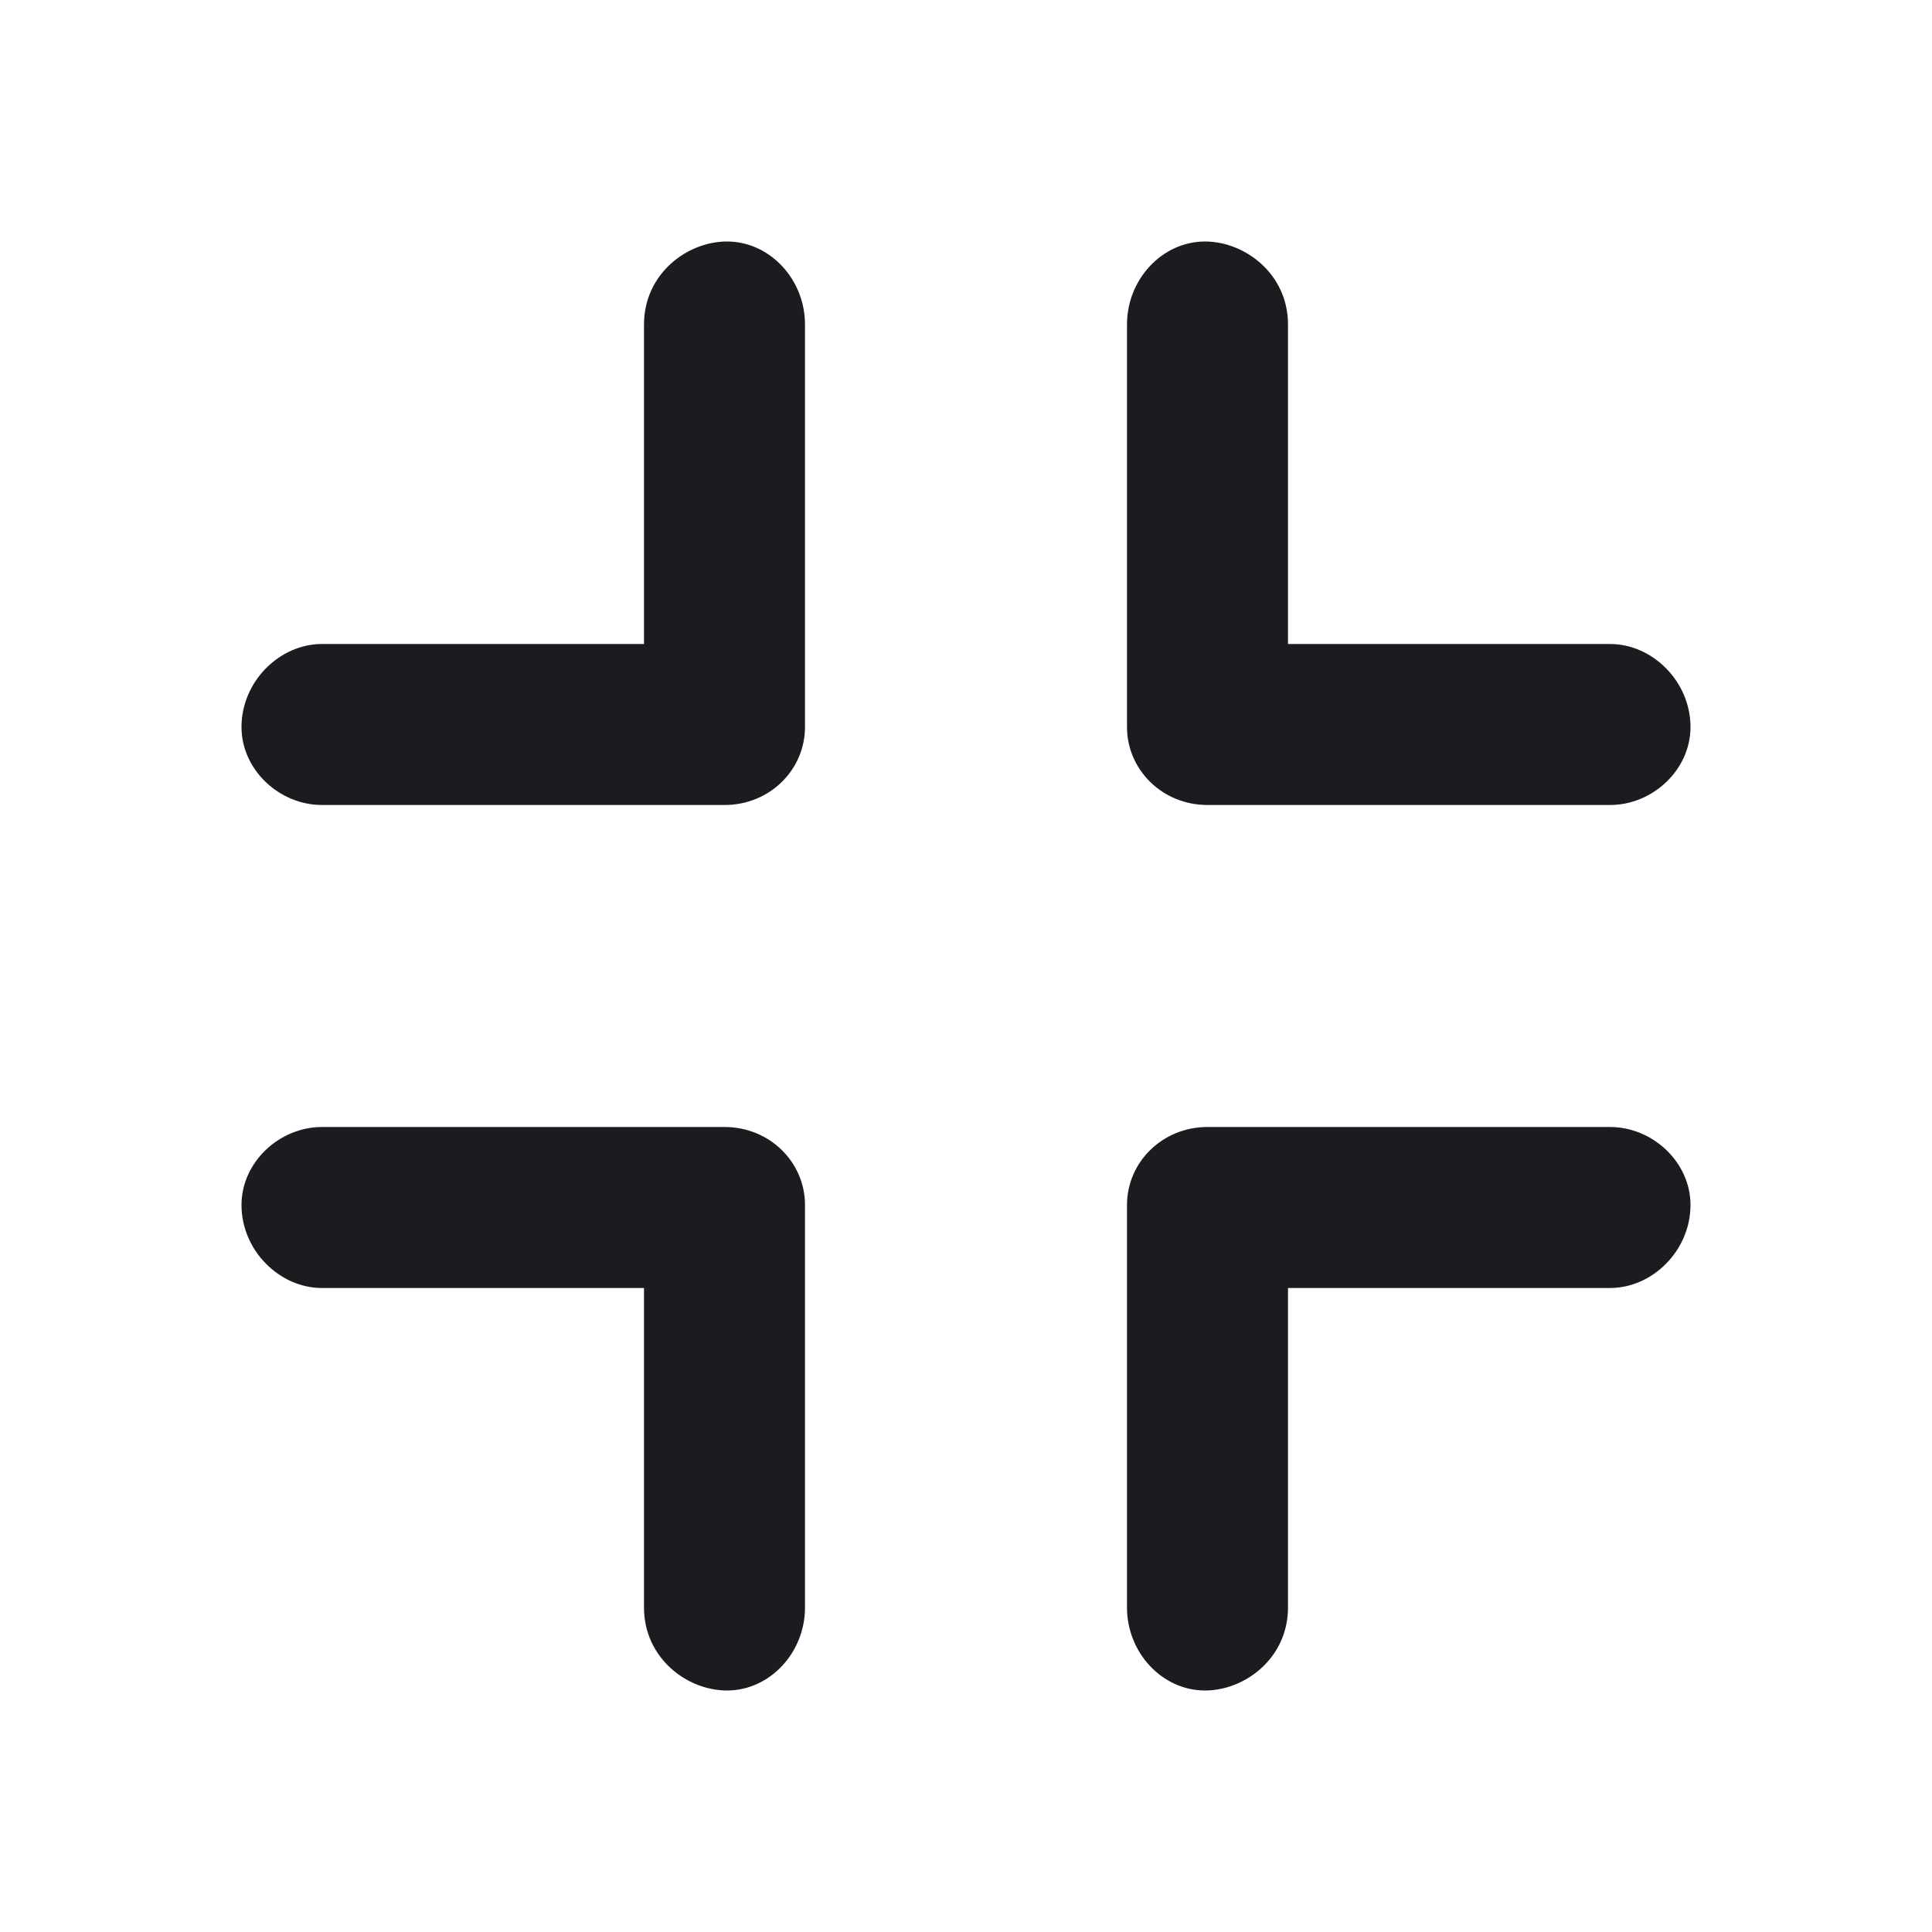 <svg width="24" height="24" viewBox="0 0 24 24" fill="none" xmlns="http://www.w3.org/2000/svg">
<g clip-path="url(#clip0_185_1336)">
<path fill-rule="evenodd" clip-rule="evenodd" d="M9.031 21C8.531 21 8 20.594 8 19.969V16H4C3.469 16 3 15.531 3 14.969C3 14.438 3.469 14 4 14H9C9.562 14 10 14.438 10 14.969V19.969C10 20.531 9.562 21 9.031 21ZM16 19.969C16 20.594 15.469 21 14.969 21C14.438 21 14 20.531 14 19.969V14.969C14 14.438 14.438 14 15 14H20C20.531 14 21 14.438 21 14.969C21 15.531 20.531 16 20 16H16V19.969ZM14.969 3C15.469 3 16 3.406 16 4.031V8H20C20.531 8 21 8.469 21 9.031C21 9.562 20.531 10 20 10H15C14.438 10 14 9.562 14 9.031V4.031C14 3.469 14.438 3 14.969 3ZM8 4.031C8 3.406 8.531 3 9.031 3C9.562 3 10 3.469 10 4.031V9.031C10 9.562 9.562 10 9 10H4C3.469 10 3 9.562 3 9.031C3 8.469 3.469 8 4 8H8V4.031Z" fill="#1A1C1F"/>
</g>
<defs>
<clipPath id="clip0_185_1336">
<rect width="24" height="24" fill="white"/>
</clipPath>
</defs>
</svg>
